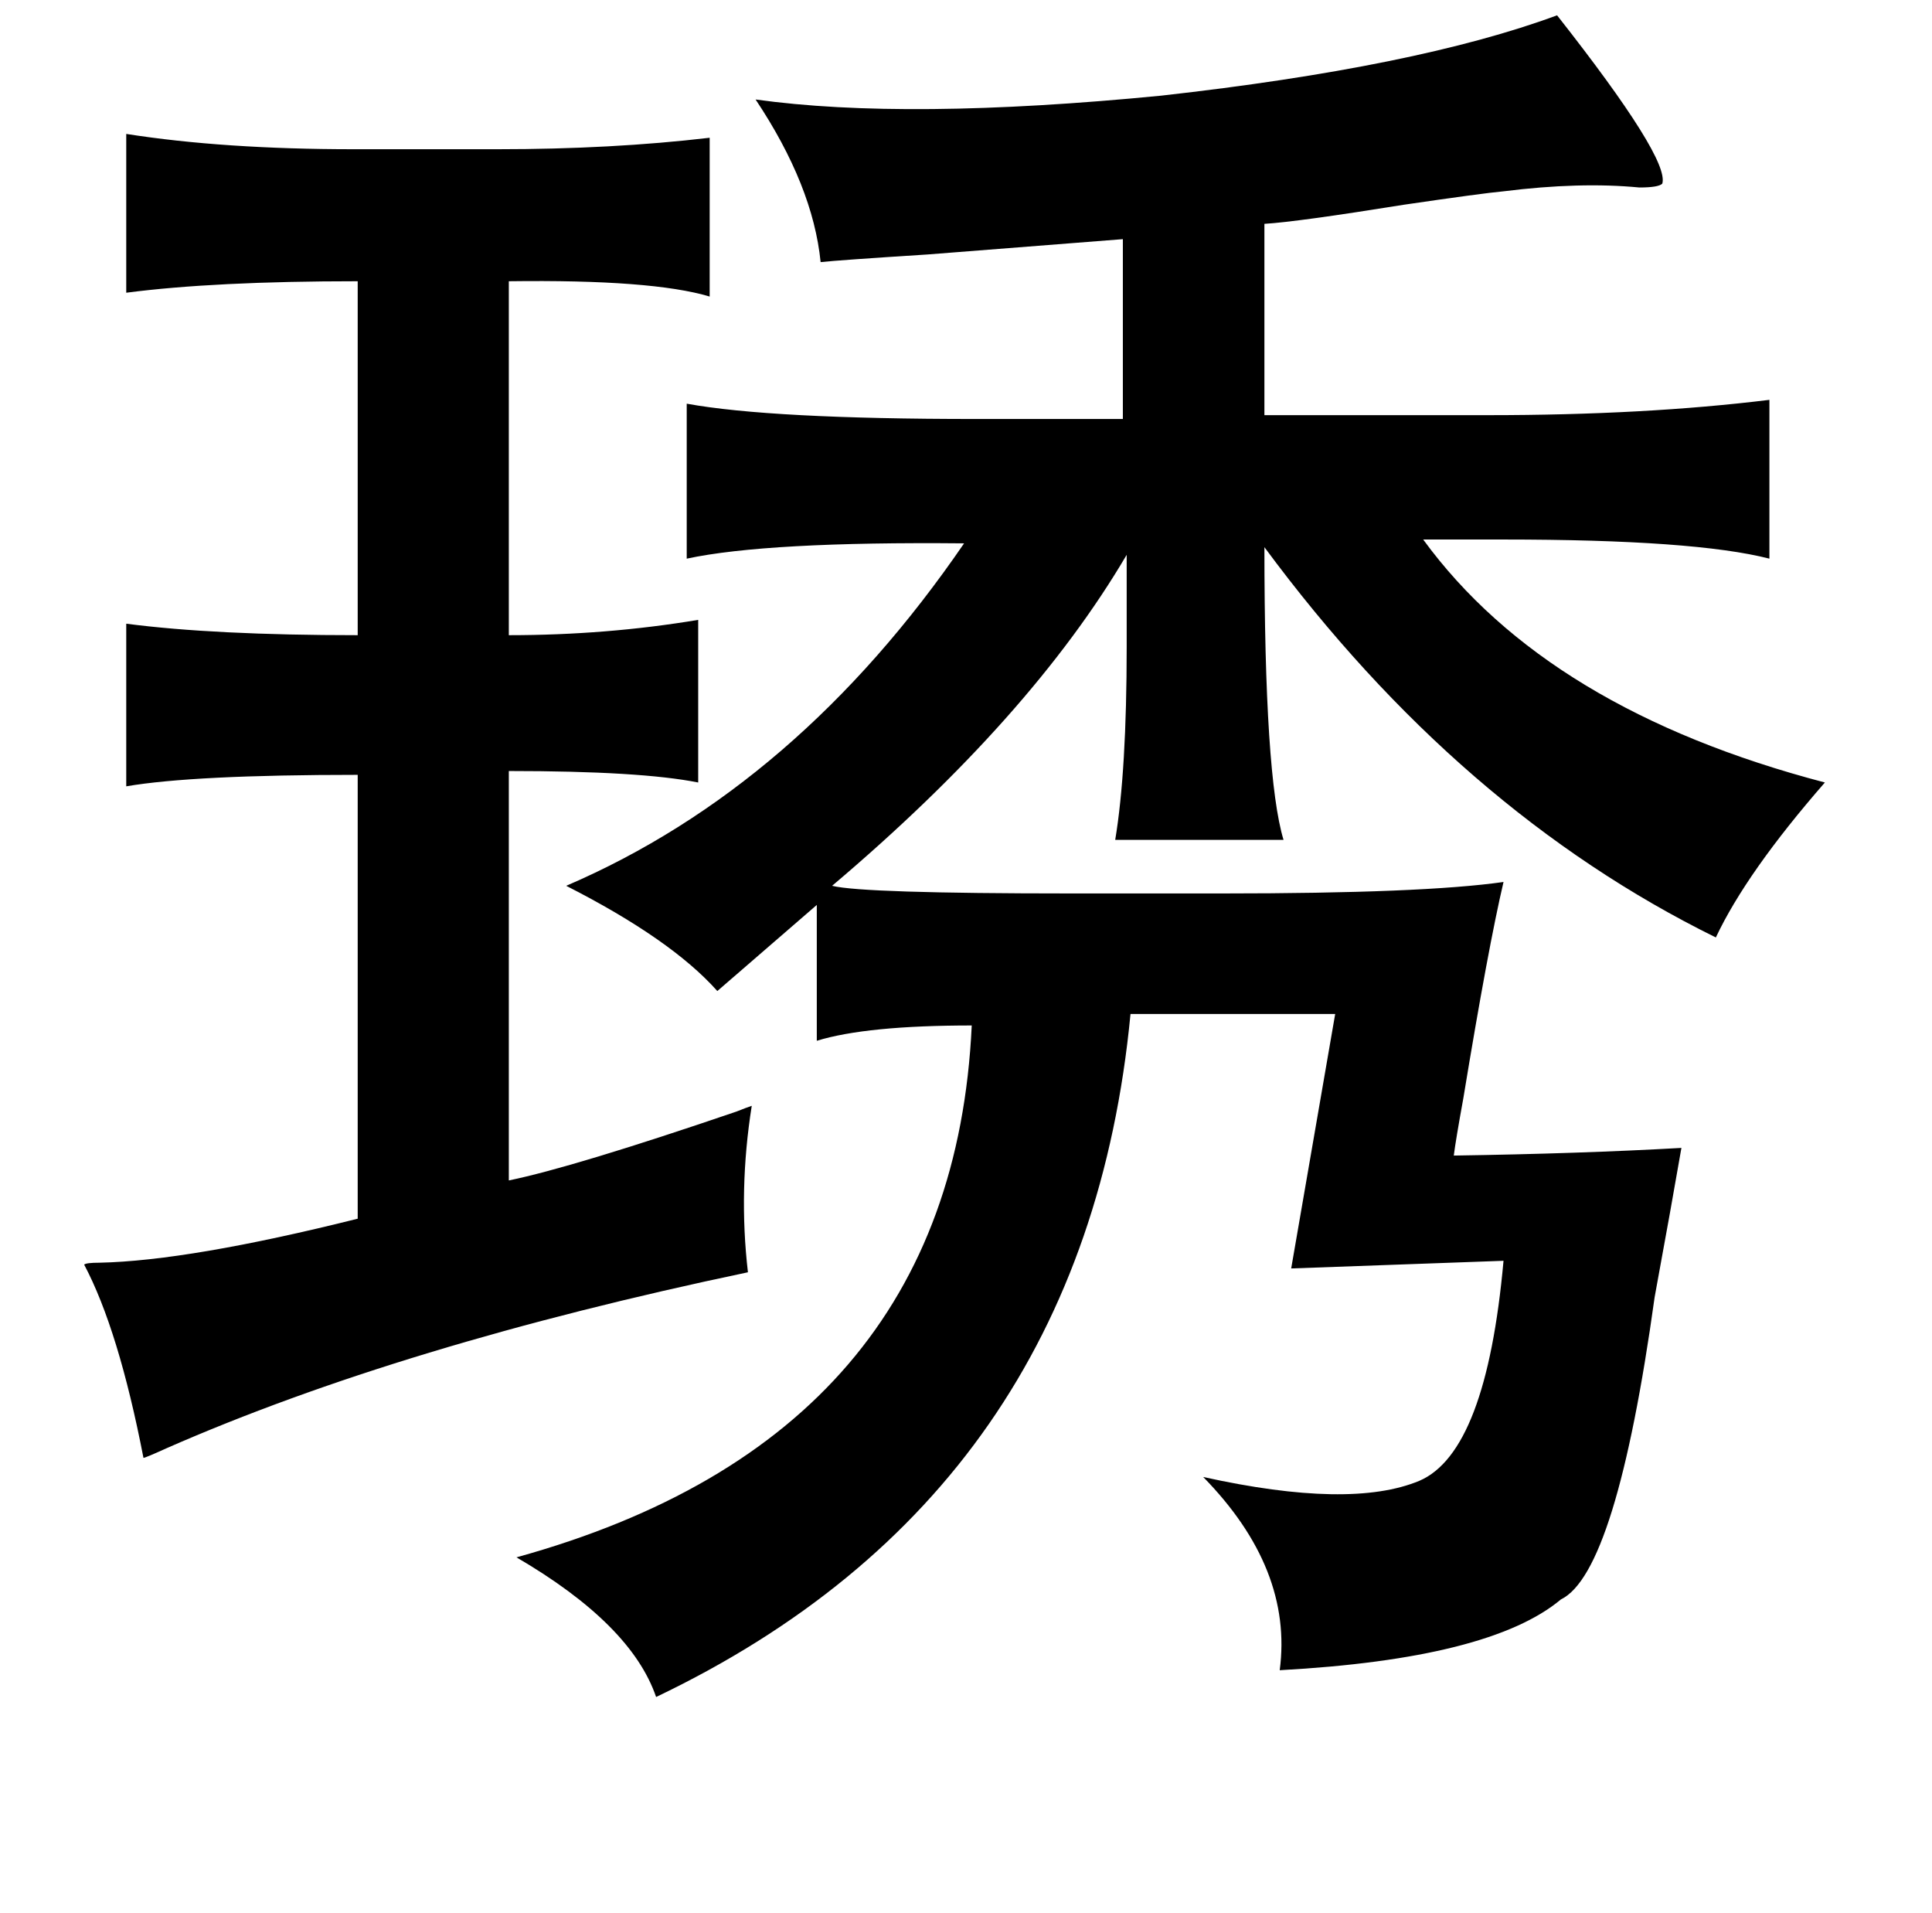 <?xml version="1.0" standalone="no"?>
<!DOCTYPE svg PUBLIC "-//W3C//DTD SVG 1.1//EN" "http://www.w3.org/Graphics/SVG/1.1/DTD/svg11.dtd" >
<svg xmlns="http://www.w3.org/2000/svg" xmlns:xlink="http://www.w3.org/1999/xlink" version="1.1" viewBox="-10 0 1010 1000">
   <path fill="currentColor"
d="M804 8q59 75 55 88q-2 2 -12 2q-31 -3 -71 2q-11 1 -52 7q-56 9 -73 10v100h117q82 0 147 -8v83q-39 -10 -139 -10h-42q65 89 210 127q-41 47 -57 81q-134 -66 -236 -204q0 120 10 153h-88q6 -36 6 -101v-48q-50 85 -154 173q16 4 125 4h79q105 0 147 -6q-8 34 -21 113
q-4 22 -5 30q66 -1 119 -4q-5 29 -14 78q-20 144 -49 158q-37 31 -147 37q7 -53 -40 -101q77 17 113 2q35 -15 44 -115l-111 4l23 -133h-107q-24 250 -248 357q-13 -38 -73 -73q228 -63 238 -278q-55 0 -81 8v-71l-52 45q-24 -27 -79 -55q121 -52 208 -179q-103 -1 -145 8
v-81q44 8 151 8h77v-94q-25 2 -102 8q-47 3 -56 4q-4 -40 -34 -85q79 11 212 -2q134 -15 207 -42zM361 72v83q-30 -9 -105 -8v185q51 0 99 -8v85q-30 -6 -99 -6v214q34 -7 119 -36q5 -2 8 -3q-7 44 -2 87q-181 38 -304 92q-11 5 -12 5q-13 -67 -31 -101q1 -1 8 -1
q47 -1 135 -23v-232q-86 0 -121 6v-85q46 6 121 6v-185q-75 0 -121 6v-83q51 8 119 8h75q60 0 111 -6z" />
</svg>
